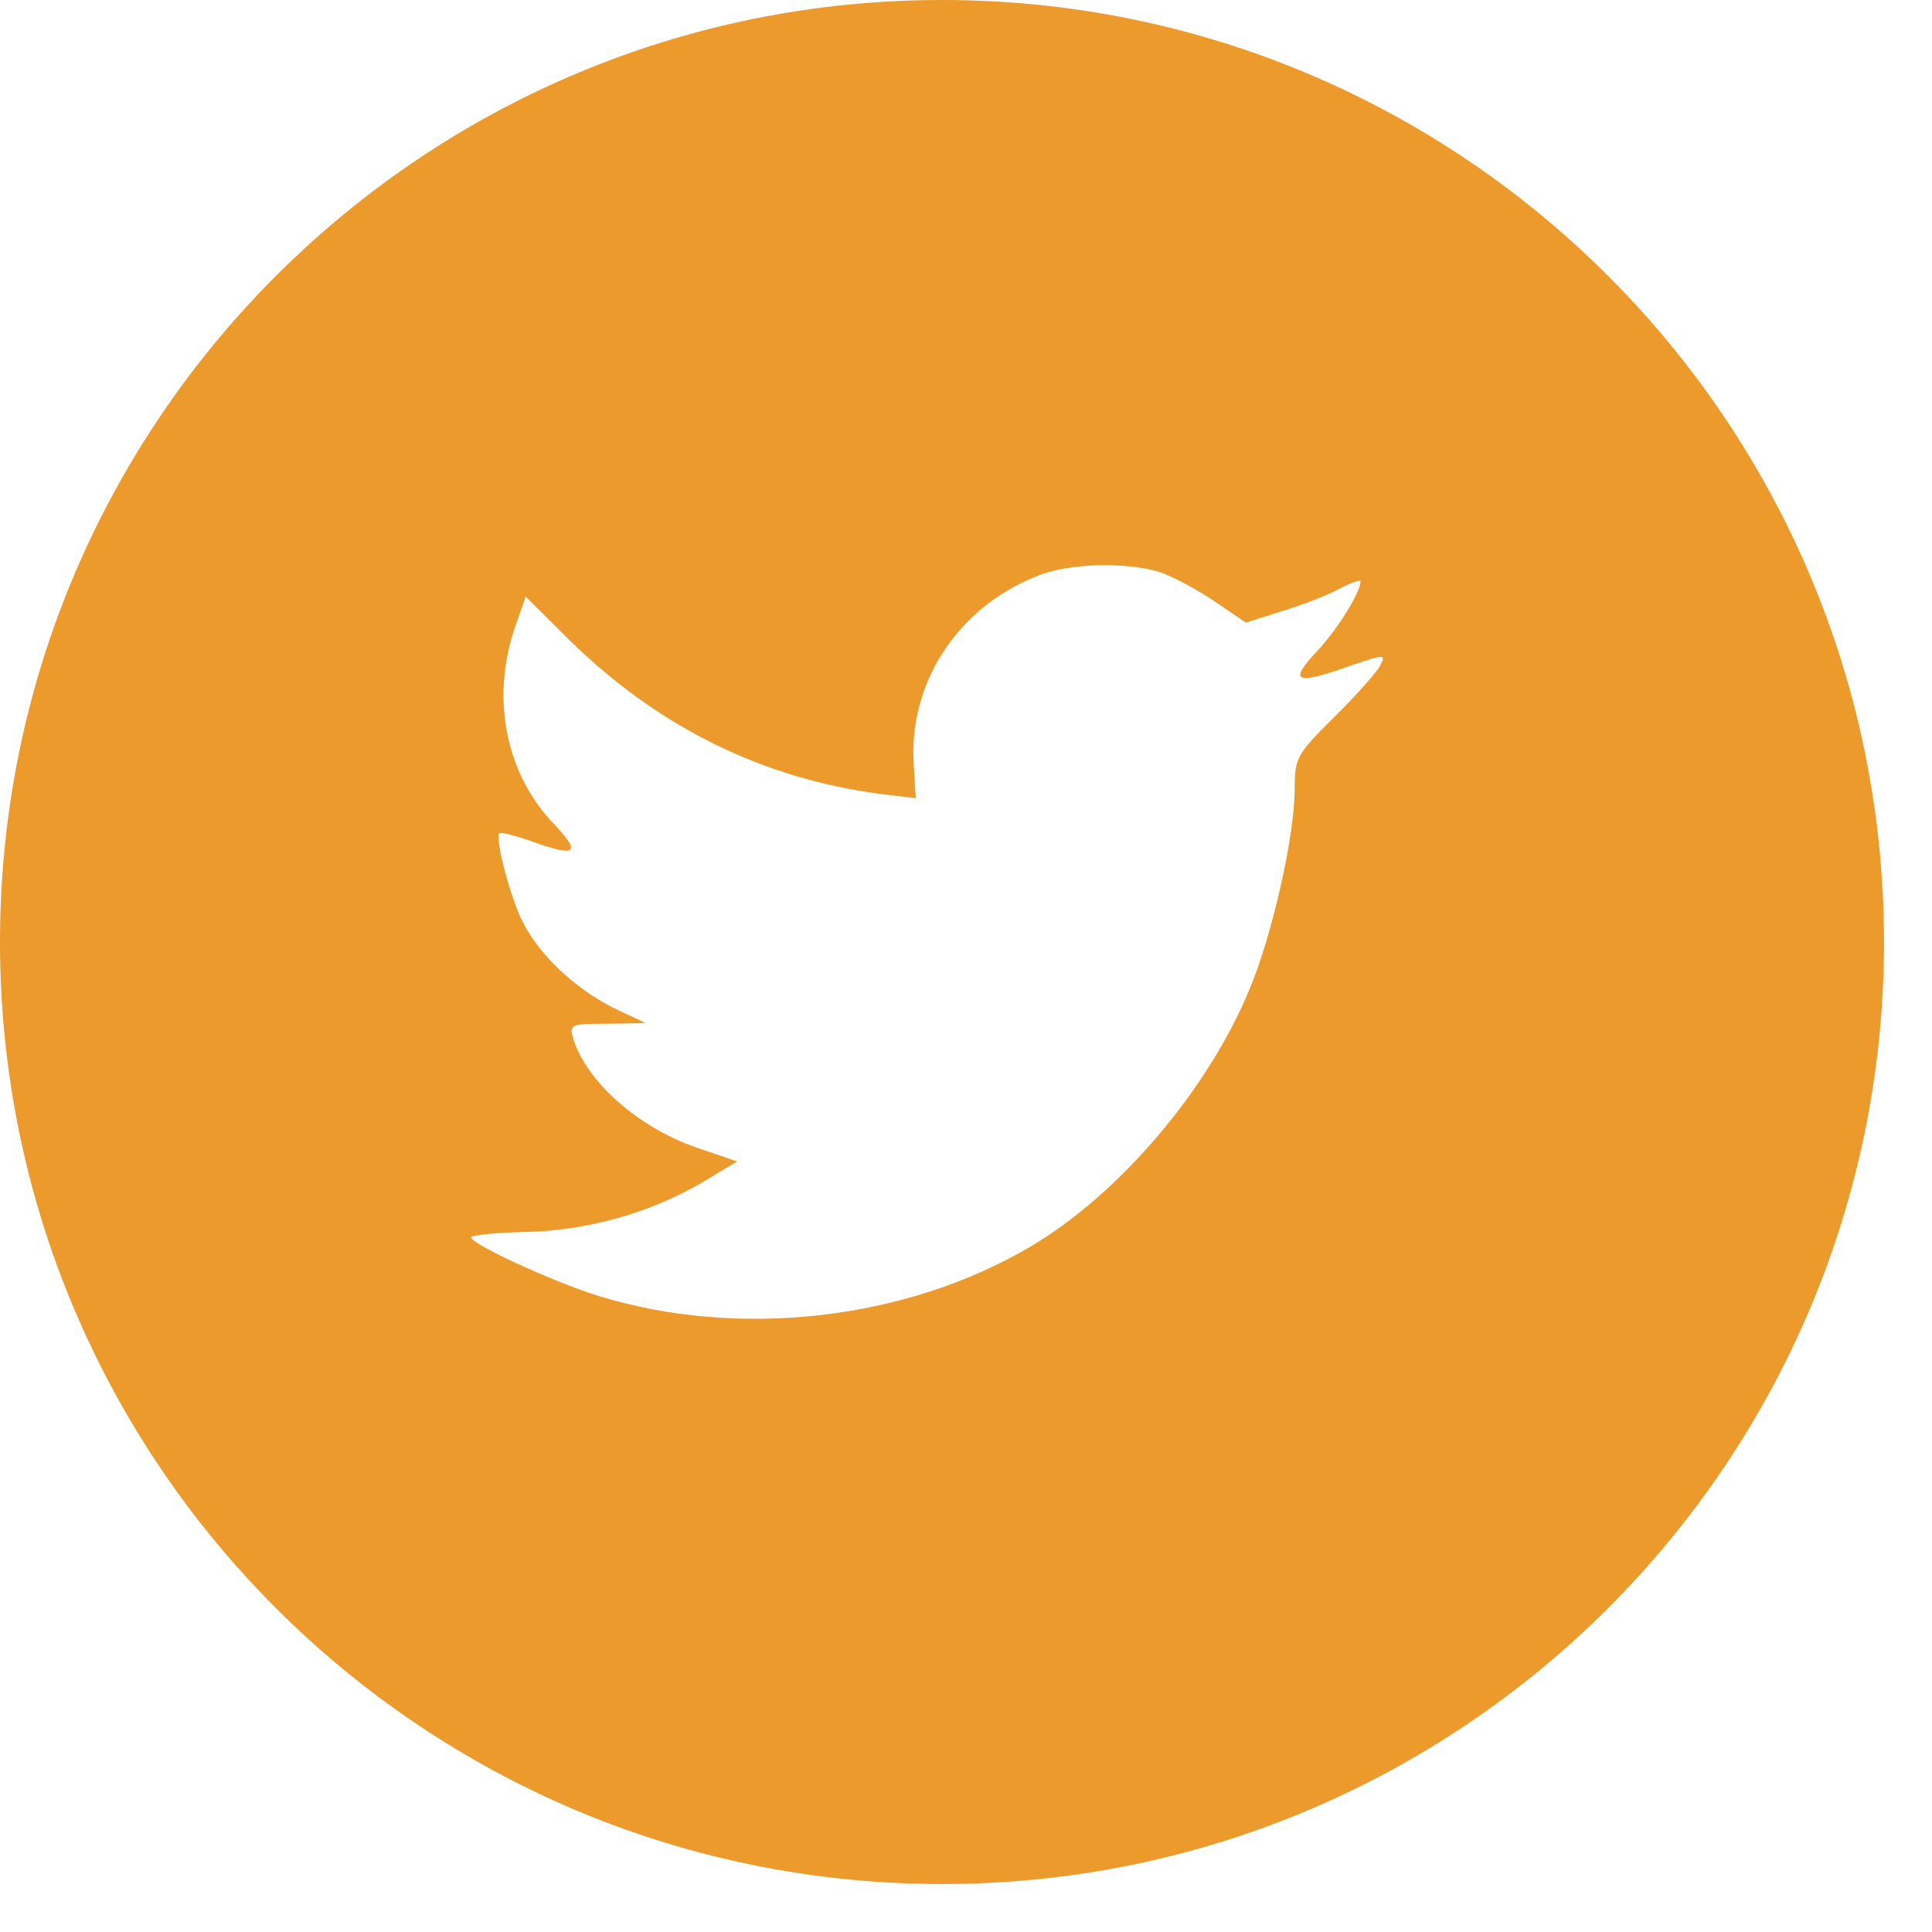 <svg width="36" height="36" viewBox="0 0 36 36" fill="none" xmlns="http://www.w3.org/2000/svg">
<path fill-rule="evenodd" clip-rule="evenodd" d="M17.553 0C7.859 0 0 7.859 0 17.553C0 27.248 7.859 35.106 17.553 35.106C27.248 35.106 35.106 27.248 35.106 17.553C35.106 7.859 27.248 0 17.553 0ZM17.064 14.874L17.027 14.267C16.917 12.693 17.887 11.255 19.422 10.697C19.986 10.499 20.944 10.474 21.57 10.647C21.816 10.722 22.282 10.97 22.614 11.193L23.216 11.602L23.879 11.391C24.247 11.28 24.738 11.094 24.959 10.97C25.168 10.858 25.352 10.796 25.352 10.833C25.352 11.044 24.898 11.763 24.517 12.16C24.001 12.717 24.149 12.767 25.192 12.395C25.819 12.184 25.831 12.184 25.708 12.42C25.634 12.544 25.254 12.978 24.849 13.374C24.161 14.056 24.124 14.13 24.124 14.701C24.124 15.581 23.707 17.415 23.289 18.419C22.516 20.303 20.858 22.25 19.201 23.229C16.868 24.605 13.761 24.952 11.146 24.146C10.274 23.873 8.777 23.179 8.777 23.055C8.777 23.018 9.231 22.968 9.783 22.956C10.938 22.931 12.092 22.609 13.074 22.039L13.737 21.642L12.976 21.382C11.895 21.01 10.925 20.155 10.68 19.349C10.606 19.089 10.631 19.076 11.318 19.076L12.03 19.064L11.429 18.779C10.716 18.419 10.066 17.812 9.747 17.192C9.513 16.746 9.219 15.618 9.305 15.531C9.329 15.494 9.587 15.568 9.882 15.668C10.729 15.977 10.839 15.903 10.348 15.382C9.427 14.44 9.145 13.04 9.587 11.713L9.796 11.118L10.606 11.924C12.264 13.548 14.216 14.515 16.45 14.8L17.064 14.874Z" fill="#EC9A2B"/>
</svg>
